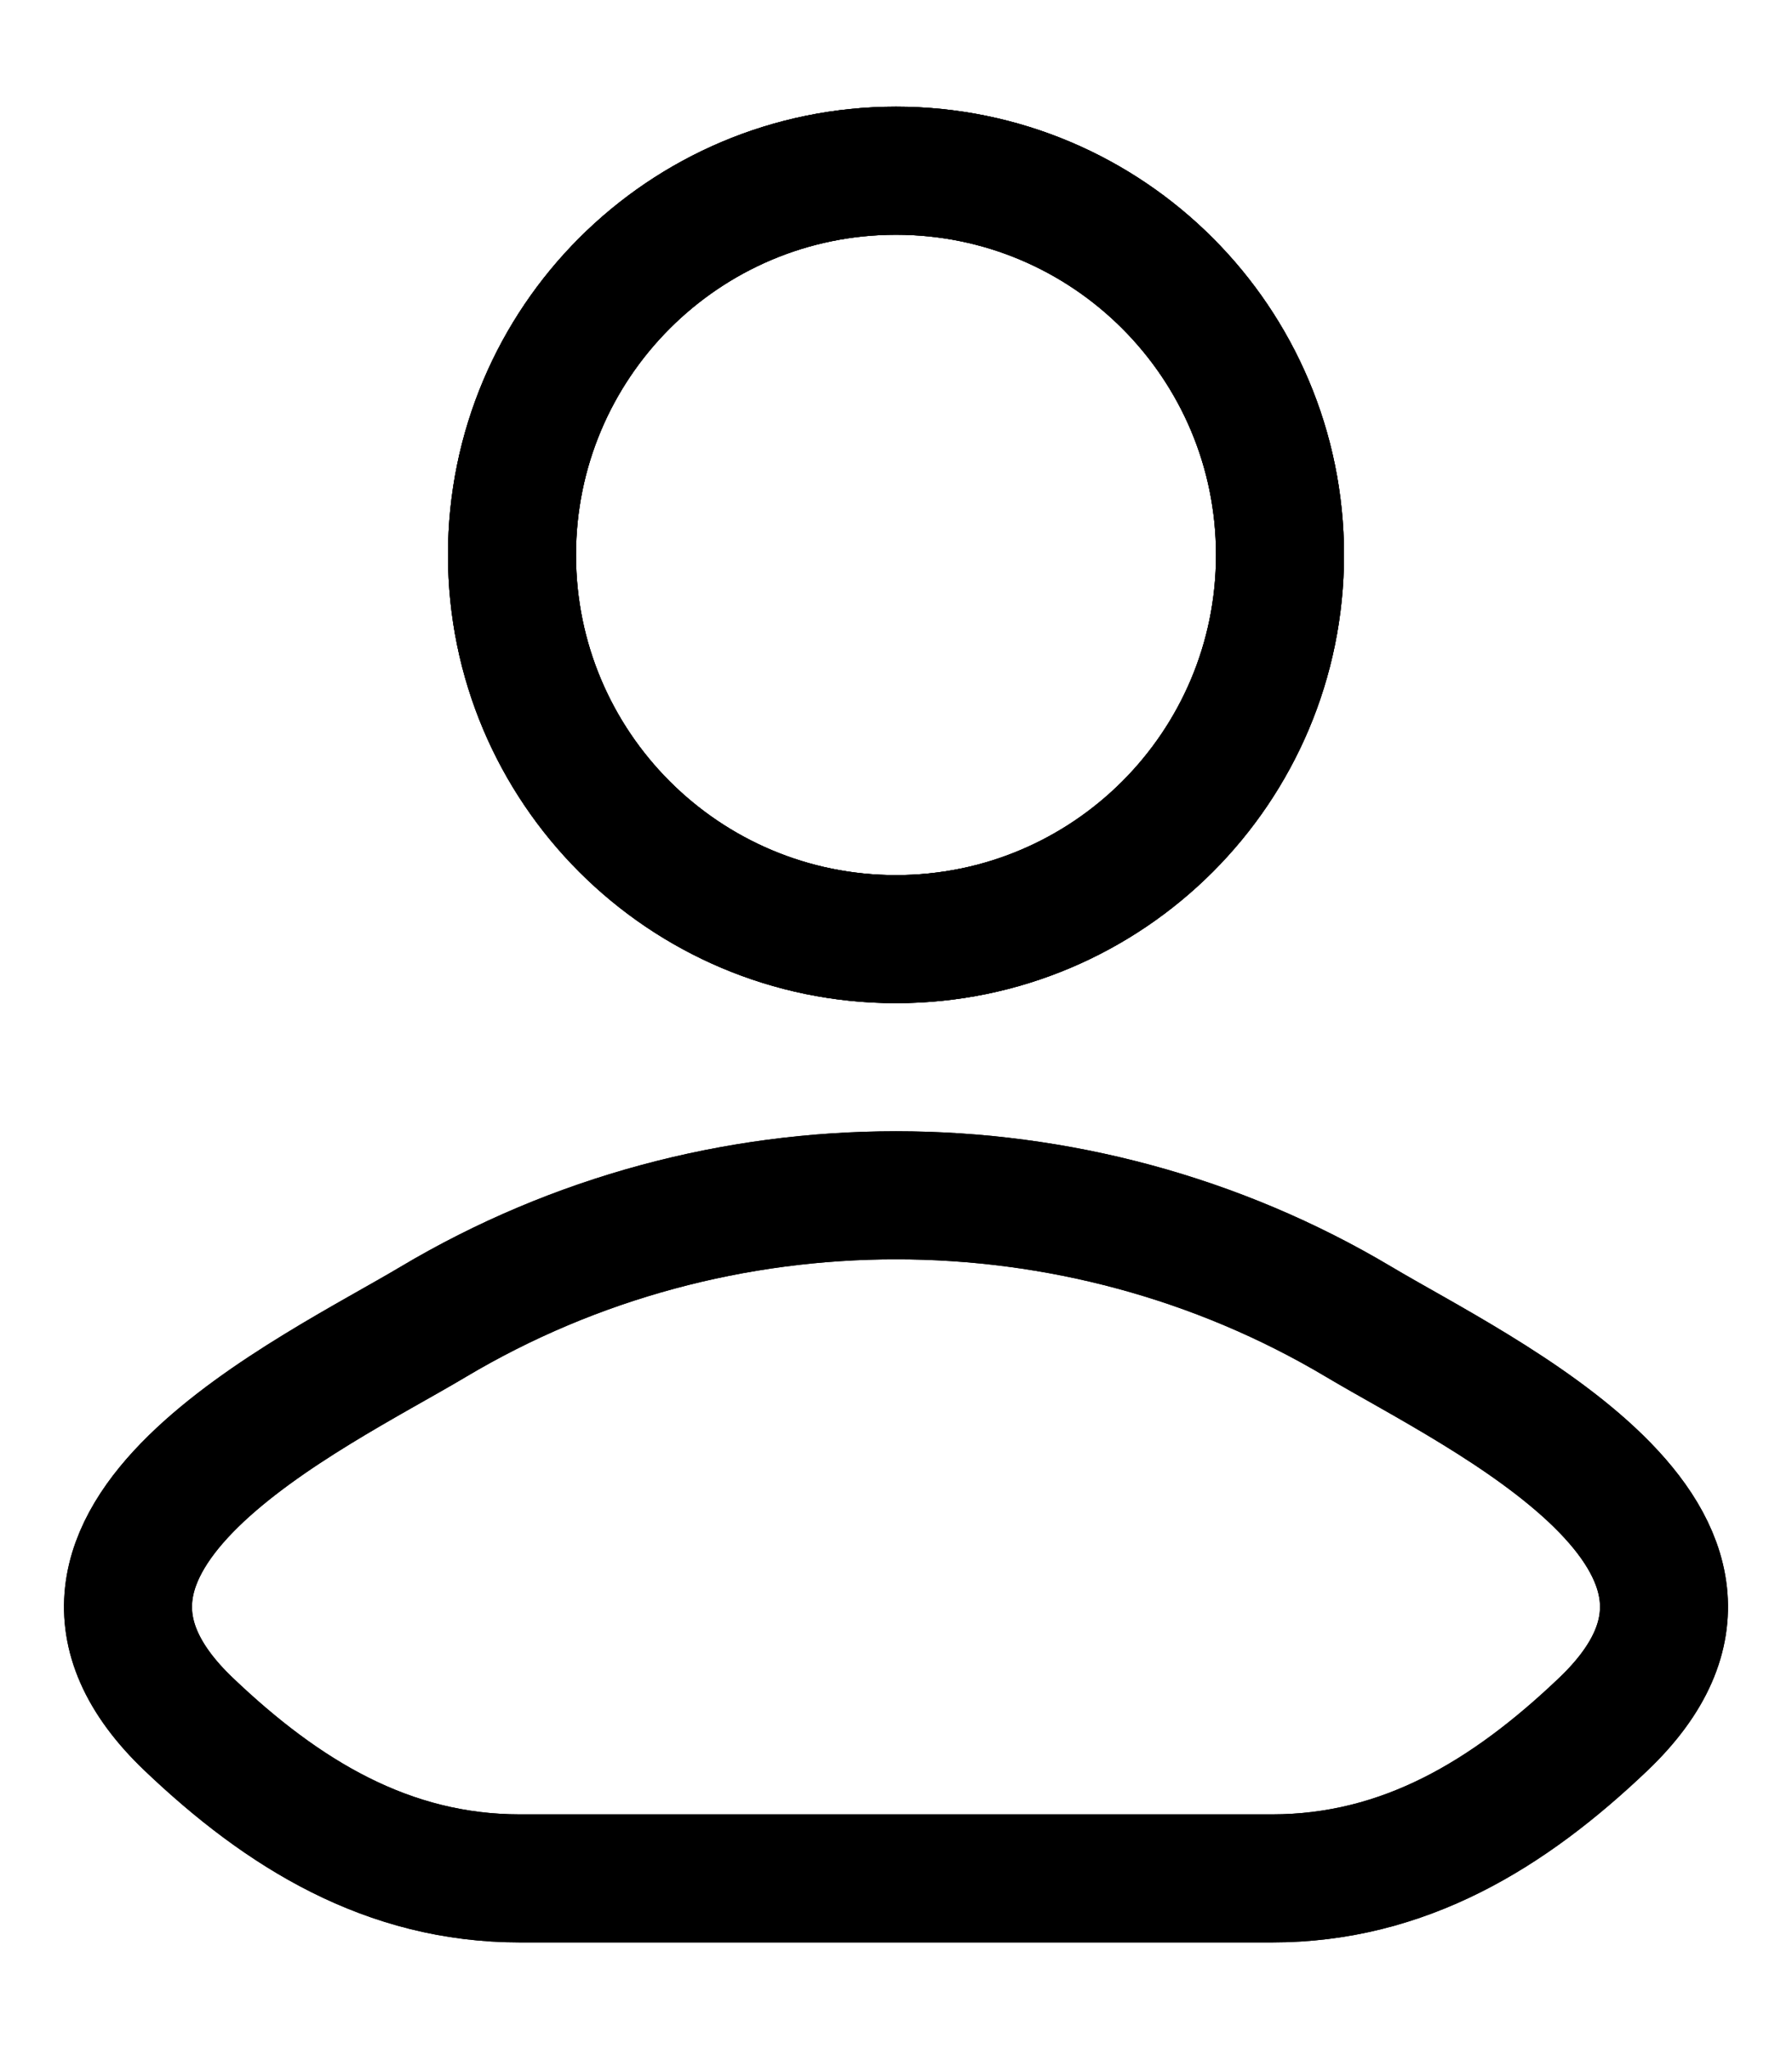 <svg width="14" height="16" viewBox="0 0 14 16" fill="none" xmlns="http://www.w3.org/2000/svg">
<path d="M3.385 10.321C2.442 10.883 -0.031 12.03 1.475 13.464C2.211 14.165 3.03 14.667 4.061 14.667H9.939C10.97 14.667 11.789 14.165 12.525 13.464C14.031 12.03 11.558 10.883 10.615 10.321C8.403 9.004 5.597 9.004 3.385 10.321Z" stroke="currentColor" stroke-linecap="round" stroke-linejoin="round"/>
<path d="M3.385 10.321C2.442 10.883 -0.031 12.03 1.475 13.464C2.211 14.165 3.03 14.667 4.061 14.667H9.939C10.97 14.667 11.789 14.165 12.525 13.464C14.031 12.03 11.558 10.883 10.615 10.321C8.403 9.004 5.597 9.004 3.385 10.321Z" stroke="currentColor" stroke-linecap="round" stroke-linejoin="round"/>
<path d="M10 4.333C10 5.99 8.657 7.333 7 7.333C5.343 7.333 4 5.99 4 4.333C4 2.677 5.343 1.333 7 1.333C8.657 1.333 10 2.677 10 4.333Z" stroke="currentColor"/>
<path d="M10 4.333C10 5.99 8.657 7.333 7 7.333C5.343 7.333 4 5.99 4 4.333C4 2.677 5.343 1.333 7 1.333C8.657 1.333 10 2.677 10 4.333Z" stroke="currentColor"/>
<path d="M10 4.333C10 5.99 8.657 7.333 7 7.333C5.343 7.333 4 5.99 4 4.333C4 2.677 5.343 1.333 7 1.333C8.657 1.333 10 2.677 10 4.333Z" stroke="currentColor"/>
</svg>
